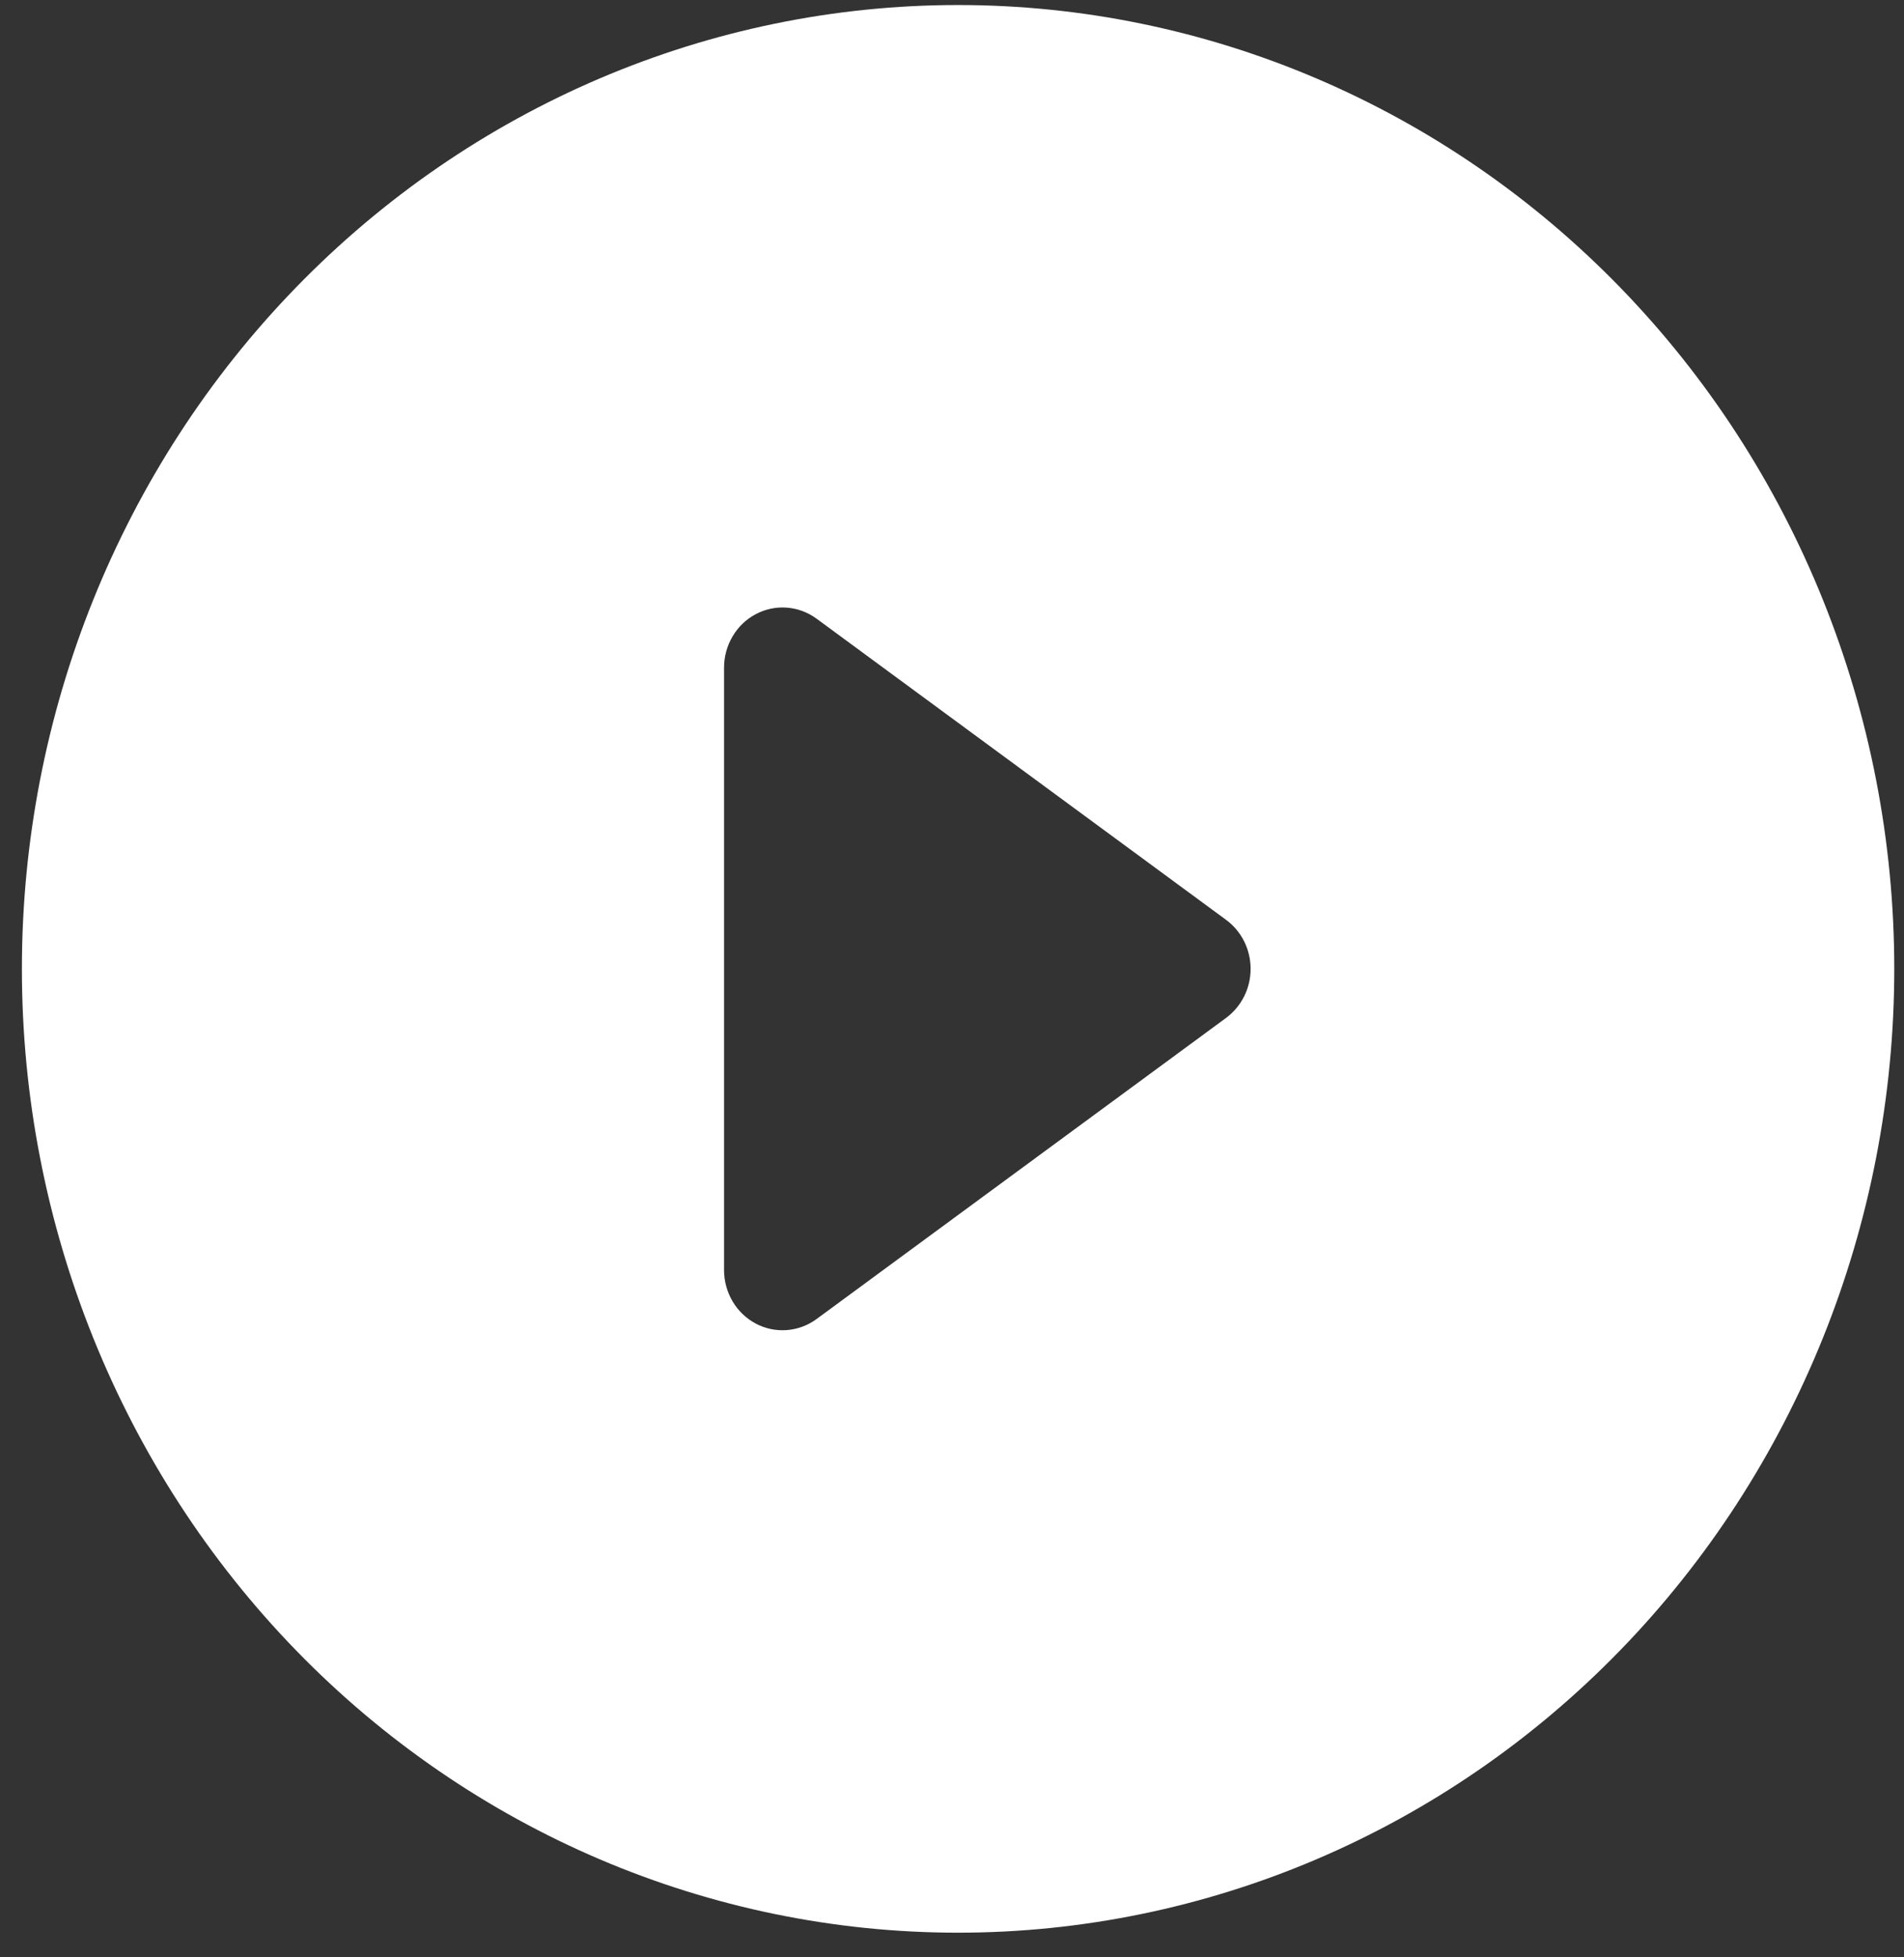 <svg width="36" height="37" viewBox="0 0 36 37" fill="none" xmlns="http://www.w3.org/2000/svg">
<rect x="0" y="0" width="36" height="37" fill="#333333" stroke="none"/>
<path d="M35.816 18.315C35.816 23.147 33.951 27.781 30.632 31.198C27.312 34.615 22.81 36.534 18.115 36.534C13.42 36.534 8.918 34.615 5.598 31.198C2.279 27.781 0.414 23.147 0.414 18.315C0.414 13.483 2.279 8.848 5.598 5.432C8.918 2.015 13.42 0.095 18.115 0.095C22.81 0.095 27.312 2.015 30.632 5.432C33.951 8.848 35.816 13.483 35.816 18.315ZM15.438 11.694C15.272 11.573 15.078 11.501 14.875 11.486C14.672 11.471 14.47 11.514 14.289 11.61C14.109 11.705 13.957 11.85 13.852 12.029C13.746 12.207 13.69 12.412 13.69 12.621V24.008C13.69 24.217 13.746 24.422 13.852 24.601C13.957 24.779 14.109 24.924 14.289 25.02C14.47 25.116 14.672 25.158 14.875 25.143C15.078 25.128 15.272 25.056 15.438 24.935L23.182 19.242C23.325 19.136 23.442 18.997 23.523 18.836C23.604 18.675 23.646 18.496 23.646 18.315C23.646 18.133 23.604 17.955 23.523 17.793C23.442 17.632 23.325 17.493 23.182 17.388L15.438 11.694Z" fill="white"/>
</svg>
